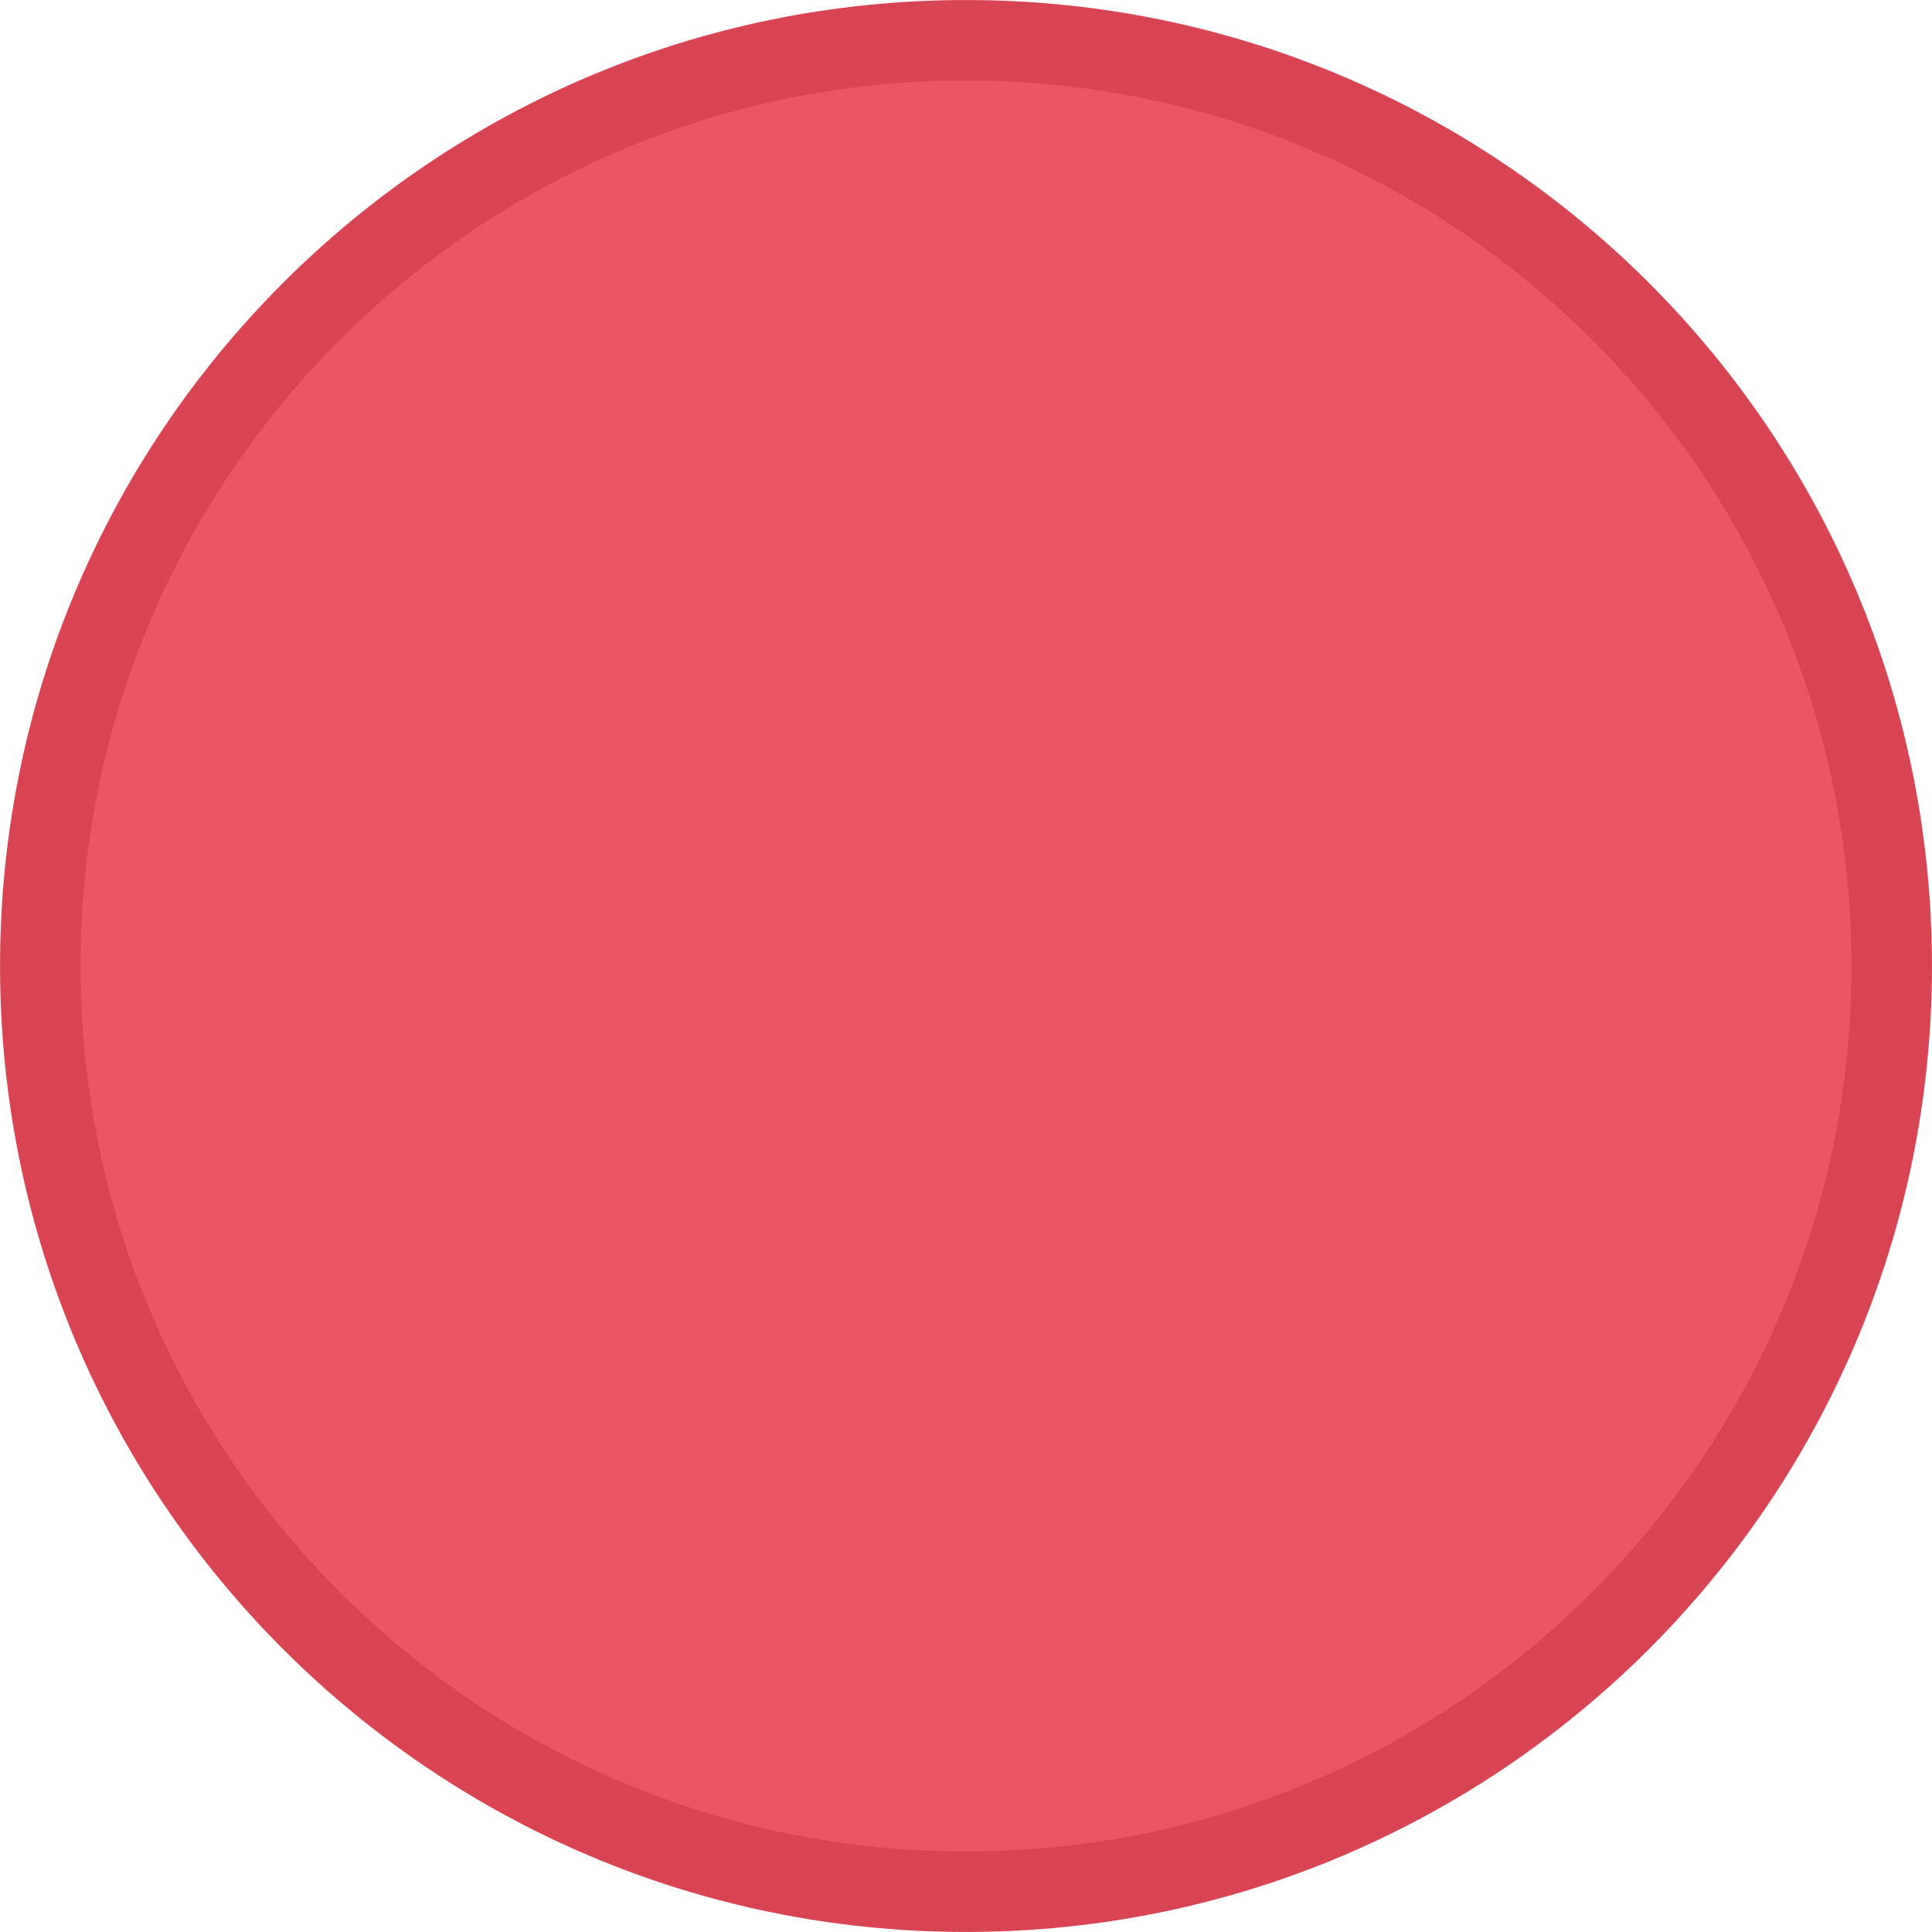 <?xml version="1.0" standalone="no"?><!DOCTYPE svg PUBLIC "-//W3C//DTD SVG 1.1//EN" "http://www.w3.org/Graphics/SVG/1.1/DTD/svg11.dtd"><svg class="icon" width="128px" height="128.00px" viewBox="0 0 1024 1024" version="1.1" xmlns="http://www.w3.org/2000/svg"><path d="M512 1002.638c-66.248 0-130.496-12.968-190.978-38.56-58.418-24.718-110.902-60.094-155.962-105.152-45.06-45.06-80.45-97.53-105.152-155.964-25.592-60.466-38.56-124.746-38.56-190.962 0-66.248 12.968-130.526 38.56-190.994C84.61 262.572 120 210.104 165.06 165.044c45.06-45.062 97.542-80.436 155.962-105.154 60.482-25.592 124.73-38.56 190.978-38.56s130.496 12.968 190.994 38.56c58.402 24.718 110.872 60.092 155.932 105.154 45.058 45.06 80.464 97.528 105.184 155.962 25.56 60.466 38.56 124.746 38.56 190.994 0 66.216-13 130.496-38.56 190.962-24.718 58.434-60.124 110.902-105.184 155.962-45.06 45.058-97.53 80.434-155.932 105.152-60.498 25.594-124.746 38.562-190.994 38.562z" fill="#EC5564" /><path d="M512 0.02C229.246 0.02 0.02 229.23 0.02 512 0.02 794.74 229.246 1023.98 512 1023.98c282.74 0 511.98-229.24 511.98-511.98C1023.98 229.23 794.74 0.02 512 0.02z m331.864 843.812c-43.124 43.124-93.31 76.964-149.182 100.622-57.842 24.438-119.308 36.842-182.682 36.842s-124.838-12.404-182.666-36.842c-55.888-23.656-106.074-57.498-149.198-100.622-43.108-43.092-76.952-93.31-100.59-149.182C55.08 636.808 42.69 575.374 42.69 512c0-63.404 12.39-124.838 36.858-182.68 23.64-55.874 57.482-106.09 100.59-149.182 43.124-43.124 93.308-76.966 149.198-100.622C387.162 55.08 448.626 42.674 512 42.674s124.84 12.406 182.682 36.842c55.872 23.656 106.058 57.498 149.182 100.622 43.124 43.092 76.934 93.308 100.59 149.182 24.468 57.842 36.842 119.276 36.842 182.68 0 63.374-12.374 124.808-36.842 182.65-23.658 55.872-57.468 106.09-100.59 149.182z" fill="#D94452" /></svg>